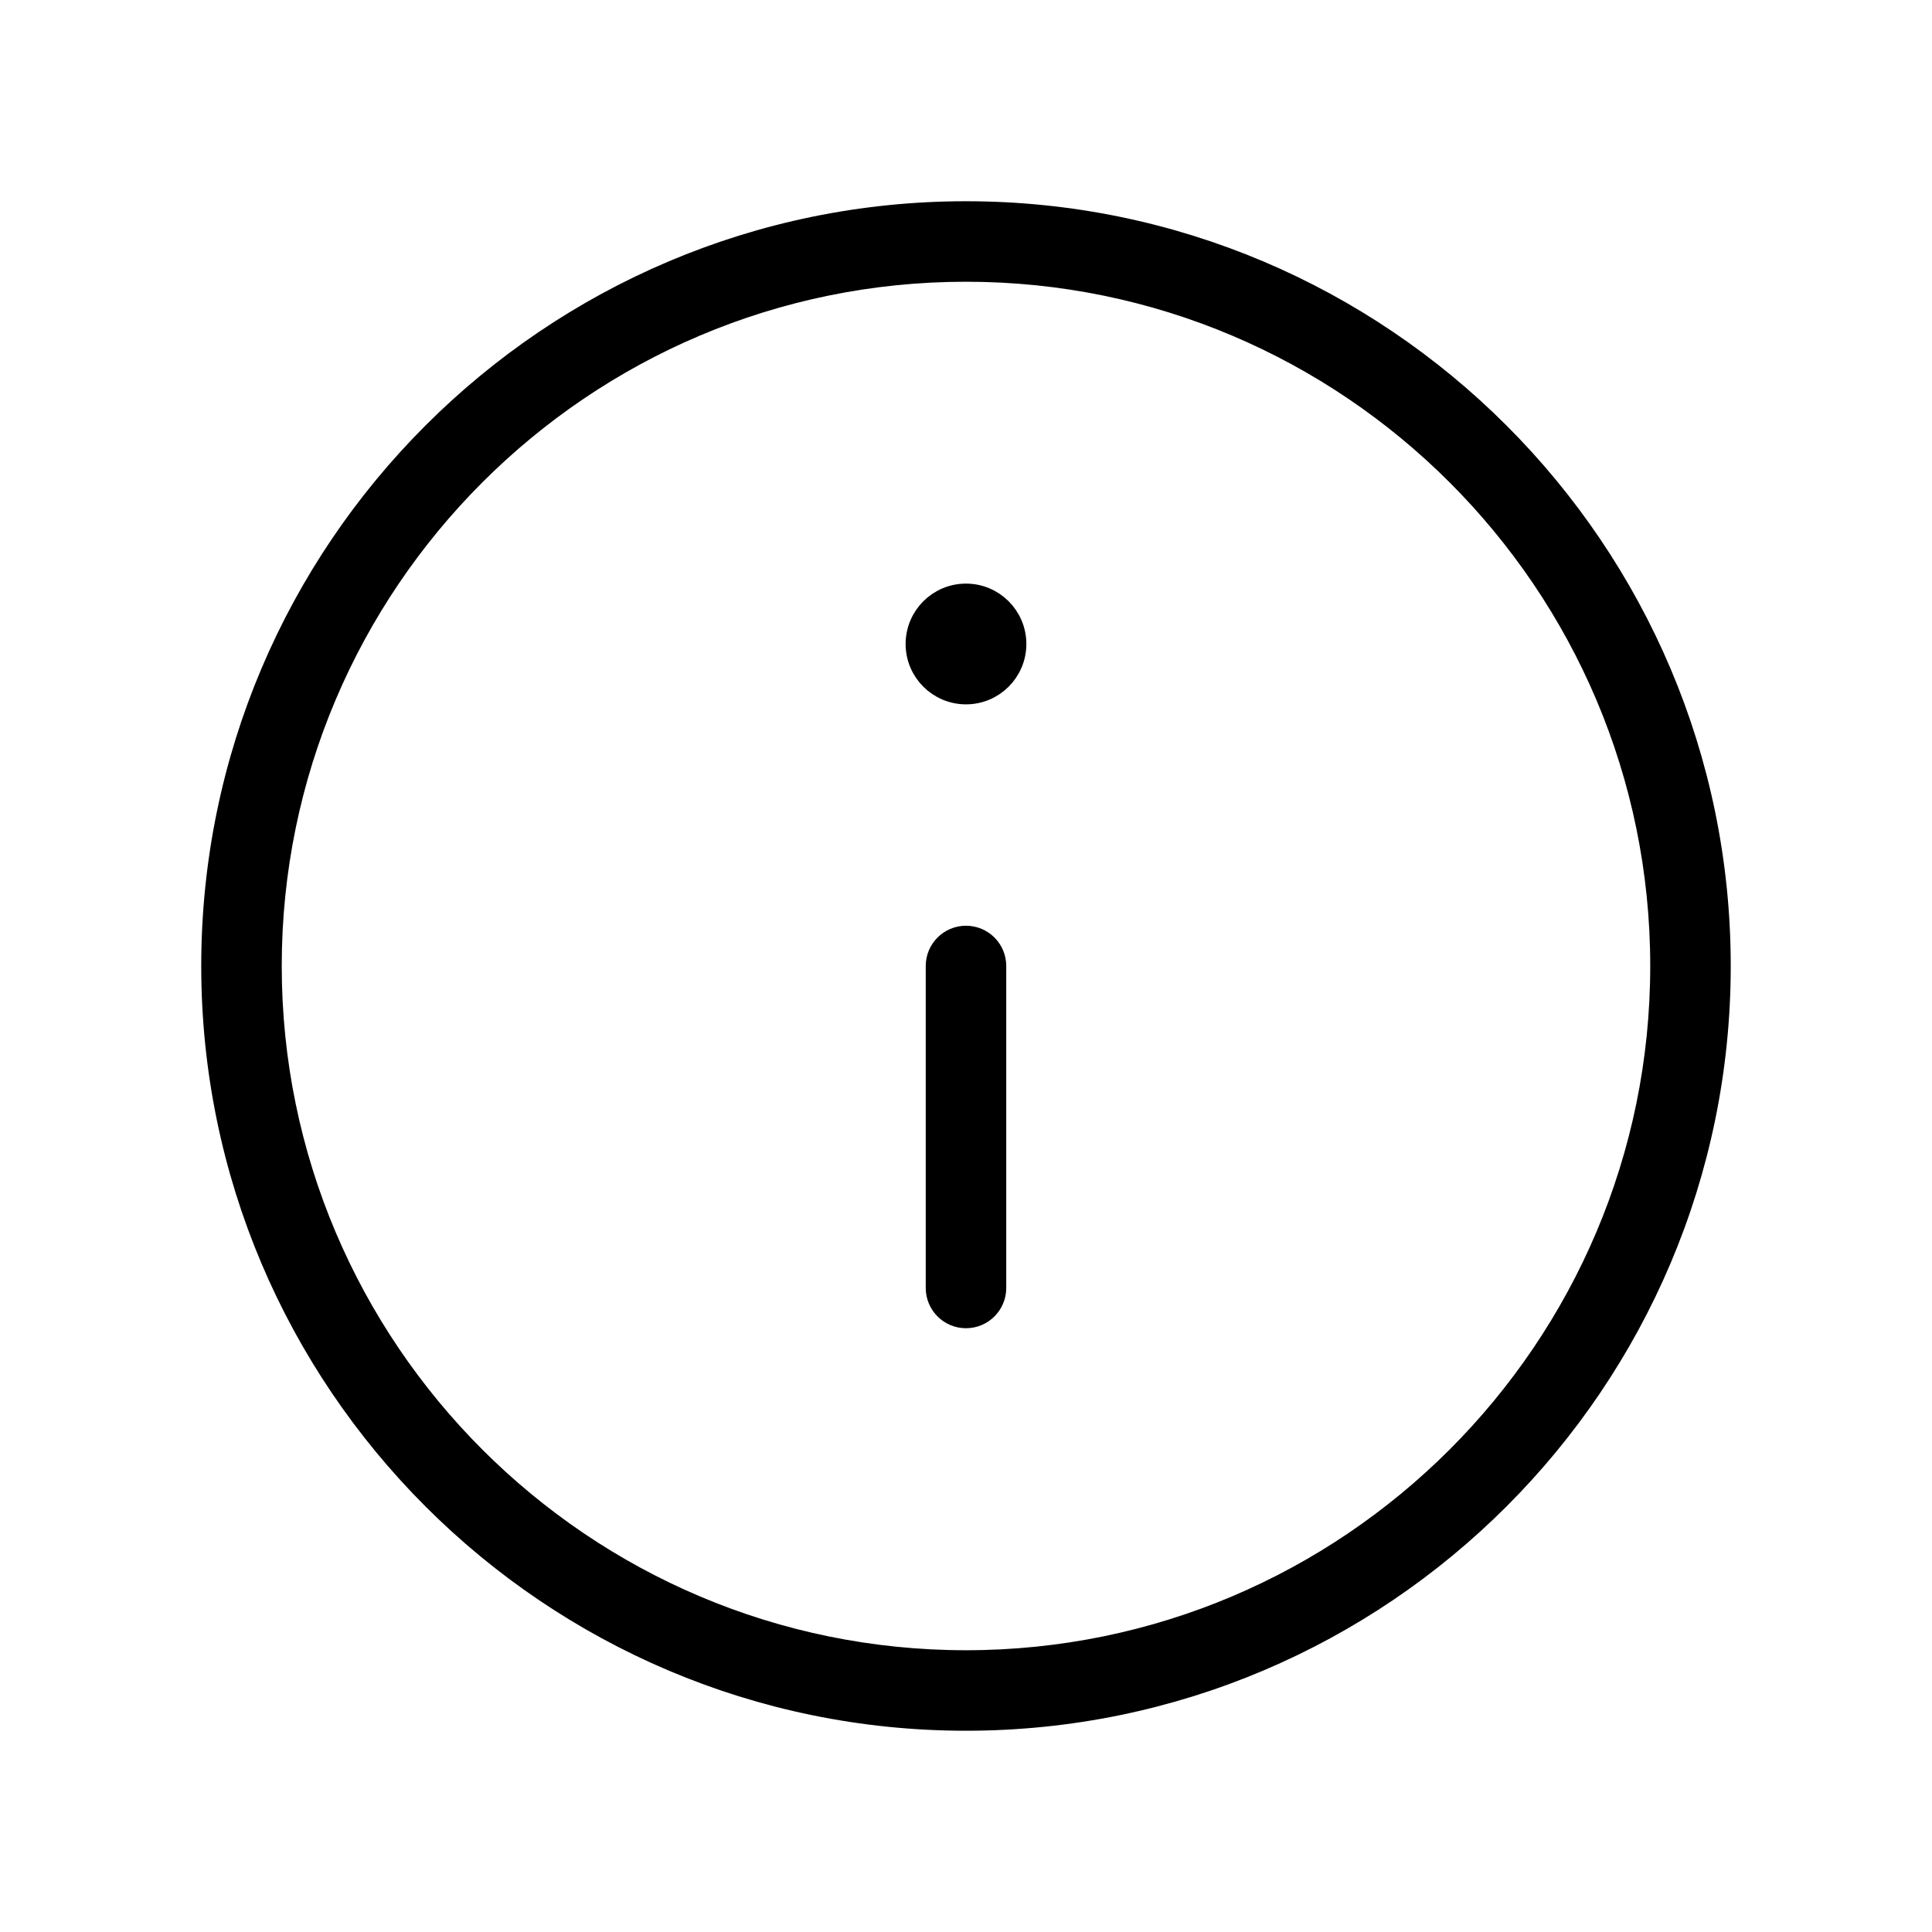 <svg width="82" height="82" viewBox="0 0 82 82" fill="none" xmlns="http://www.w3.org/2000/svg">
<path d="M9.041 40.999C9.041 23.379 23.379 9.041 40.999 9.041C58.62 9.041 72.958 23.379 72.958 40.999C72.958 58.62 58.62 72.958 40.999 72.958C23.379 72.958 9.041 58.62 9.041 40.999ZM11.458 40.999C11.458 57.289 24.709 70.541 40.999 70.541C57.289 70.541 70.541 57.289 70.541 40.999C70.541 24.709 57.289 11.458 40.999 11.458C24.709 11.458 11.458 24.709 11.458 40.999ZM43.062 27.333C43.062 28.471 42.138 29.395 40.999 29.395C39.861 29.395 38.937 28.471 38.937 27.333C38.937 26.194 39.861 25.27 40.999 25.27C42.138 25.27 43.062 26.194 43.062 27.333ZM42.208 40.999V54.666C42.208 55.333 41.666 55.874 40.999 55.874C40.333 55.874 39.791 55.333 39.791 54.666V40.999C39.791 40.333 40.333 39.791 40.999 39.791C41.667 39.791 42.208 40.33 42.208 40.999Z" fill="black" stroke="black"/>
</svg>
